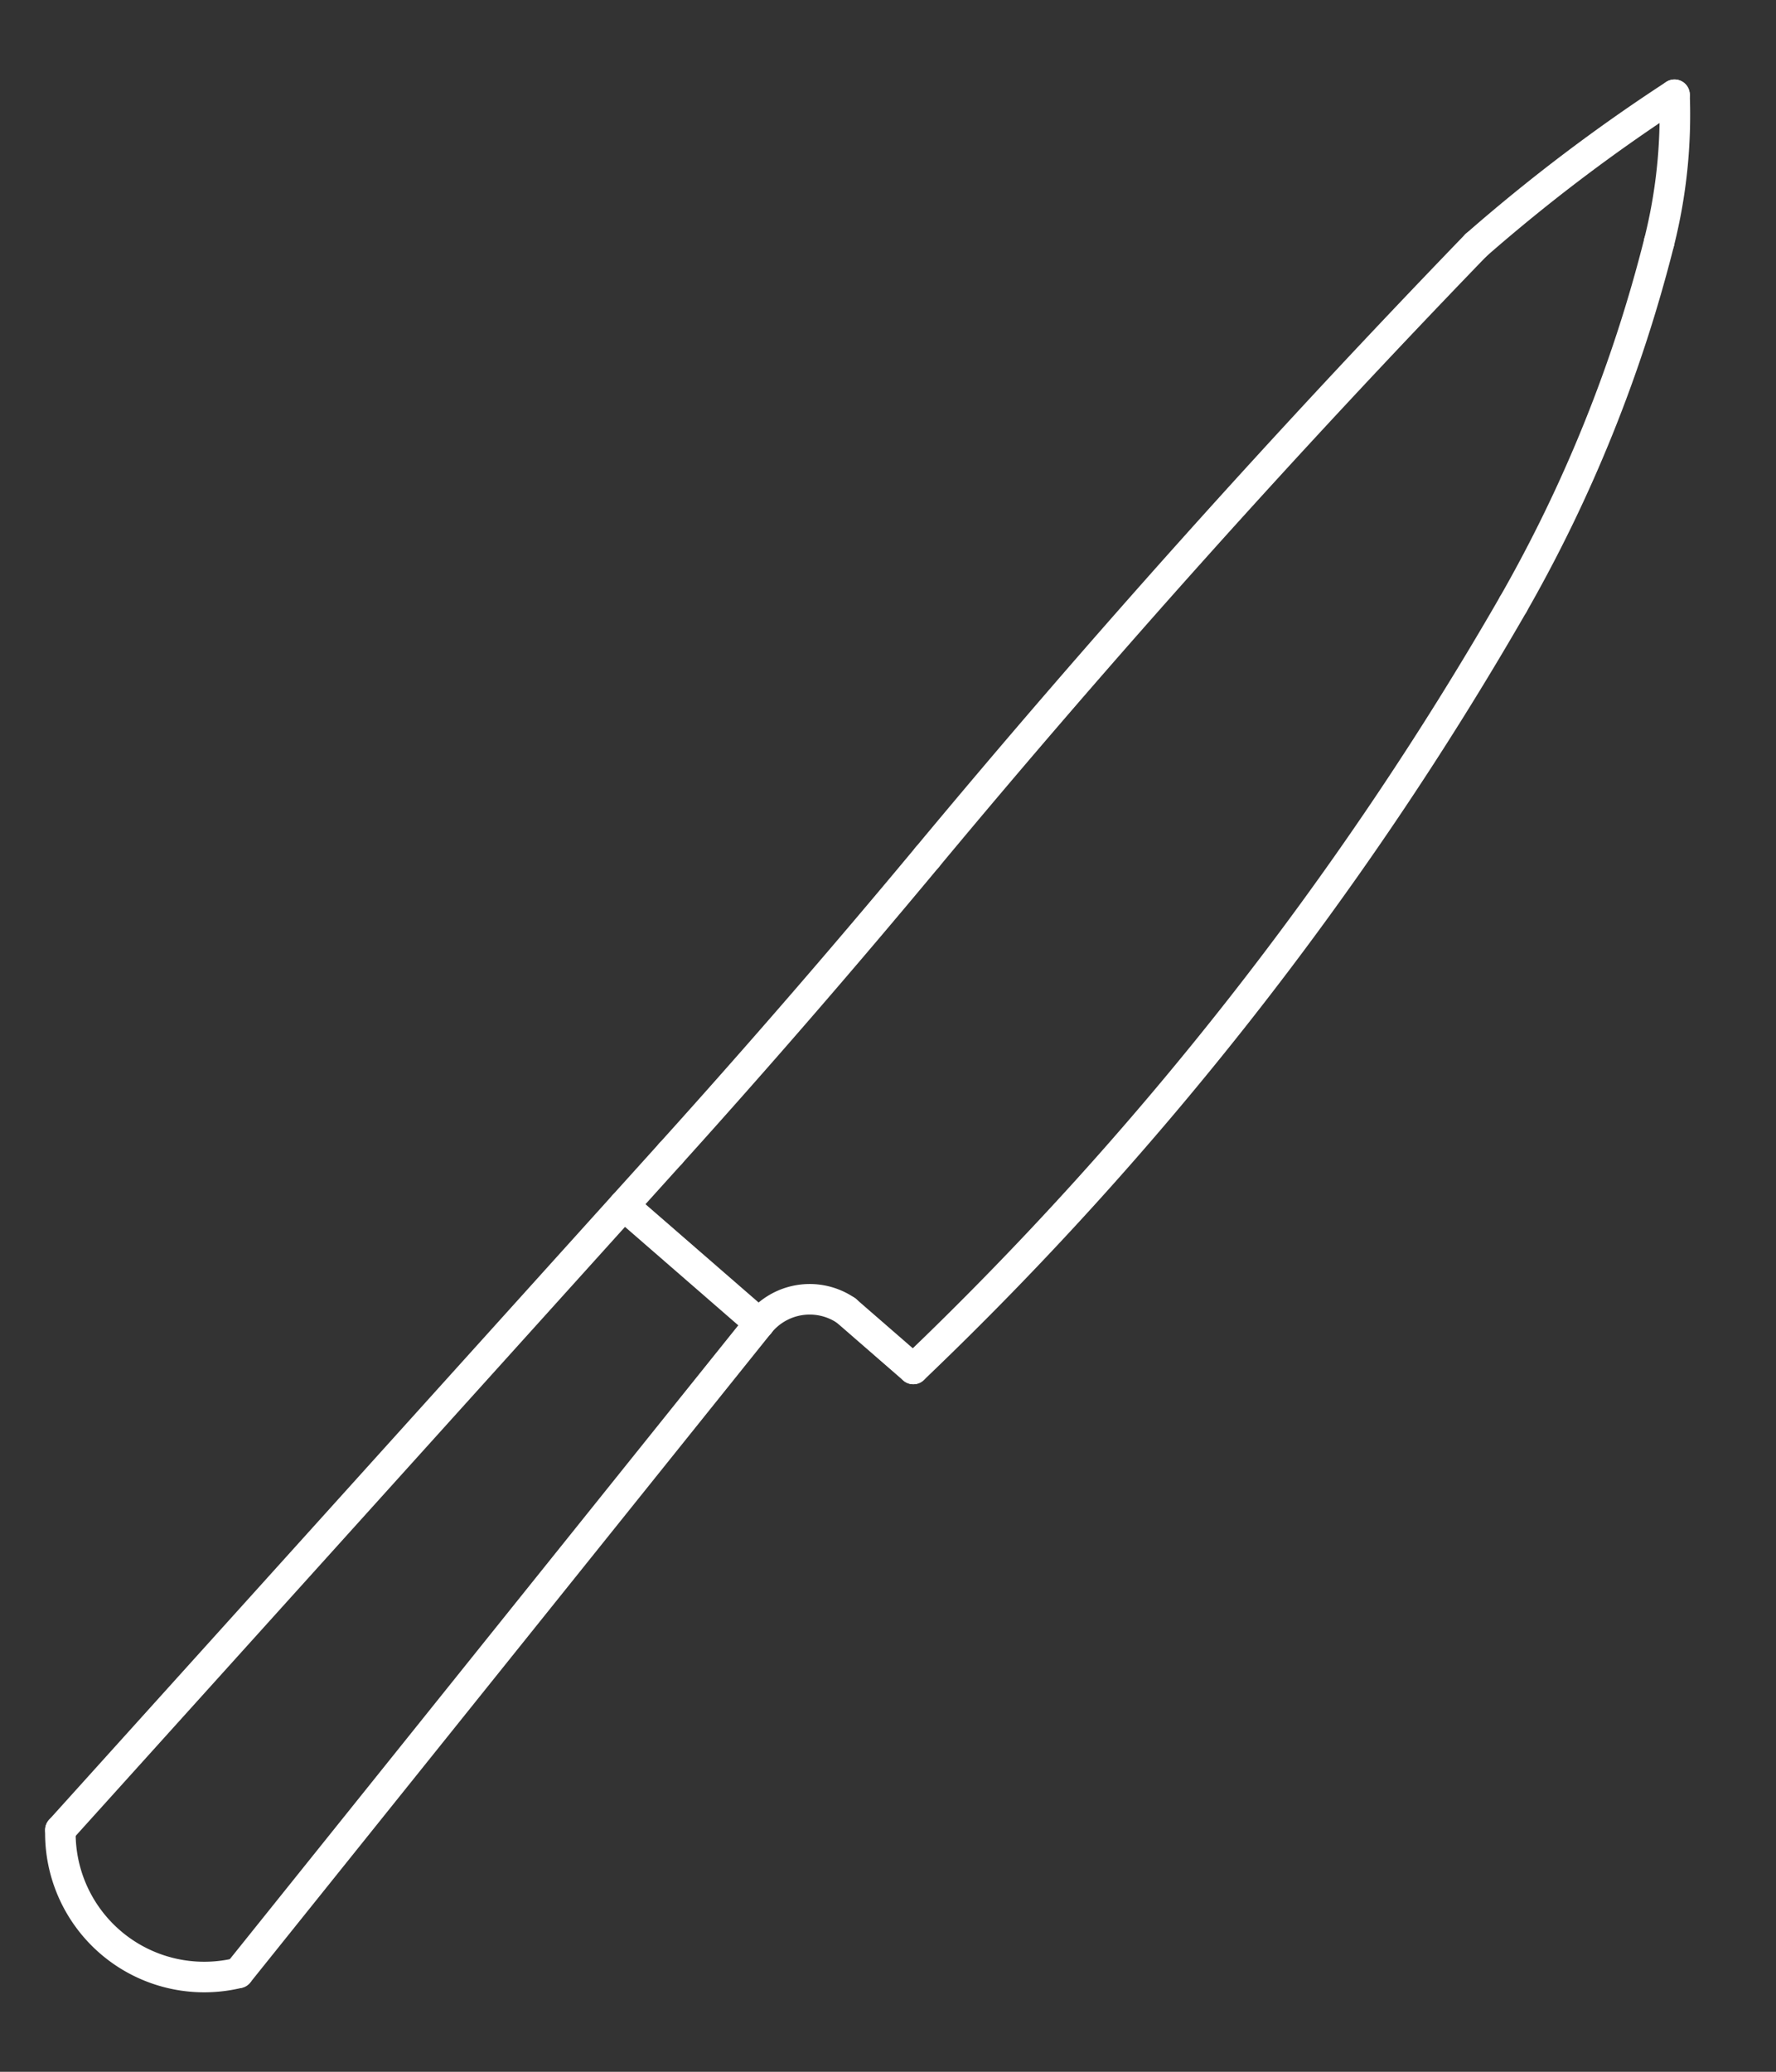 <?xml version="1.0" encoding="utf-8" standalone="no"?>
<svg viewBox="10 0 872 1017" version="1.1" xmlns="http://www.w3.org/2000/svg" xmlns:xlink="http://www.w3.org/1999/xlink" stroke-linecap="round" stroke-linejoin="round" fill-rule="evenodd" xml:space="preserve" >
<rect x="10" y="0" width="872" height="1017" fill="#333333" stroke="none"/>
<g fill="none" stroke="rgb(255,255,255)" stroke-width="15" >
<polyline points="127.033,968.47 382.851,649.646 " />
<polyline points="382.851,649.646 316.237,591.763 " />
<polyline points="339.252,566.254 39.657,898.312 " />
<polyline points="458.429,671.995 425.436,643.326 " />
<path d="M734.705,120.322  A5404.23,5404.23 0 0,0 465.32,420.724 " />
<path d="M832.168,46.514  A865.094,865.094 0 0,0 734.705,120.322 " />
<path d="M752.965,296.675  A704.838,704.838 0 0,0 824.602,118.952 " />
<path d="M339.252,566.254  A4769.08,4769.08 0 0,0 465.32,420.724 " />
<path d="M458.429,671.995  A1673.55,1673.55 0 0,0 752.965,296.675 " />
<path d="M824.602,118.952  A256,256 0 0,0 832.168,46.514 " />
<path d="M39.657,898.312  A70.637,70.637 0 0,0 127.033,968.47 " />
<path d="M425.436,643.326  A31.673,31.673 0 0,0 382.851,649.646 " />
</g>
</svg>
